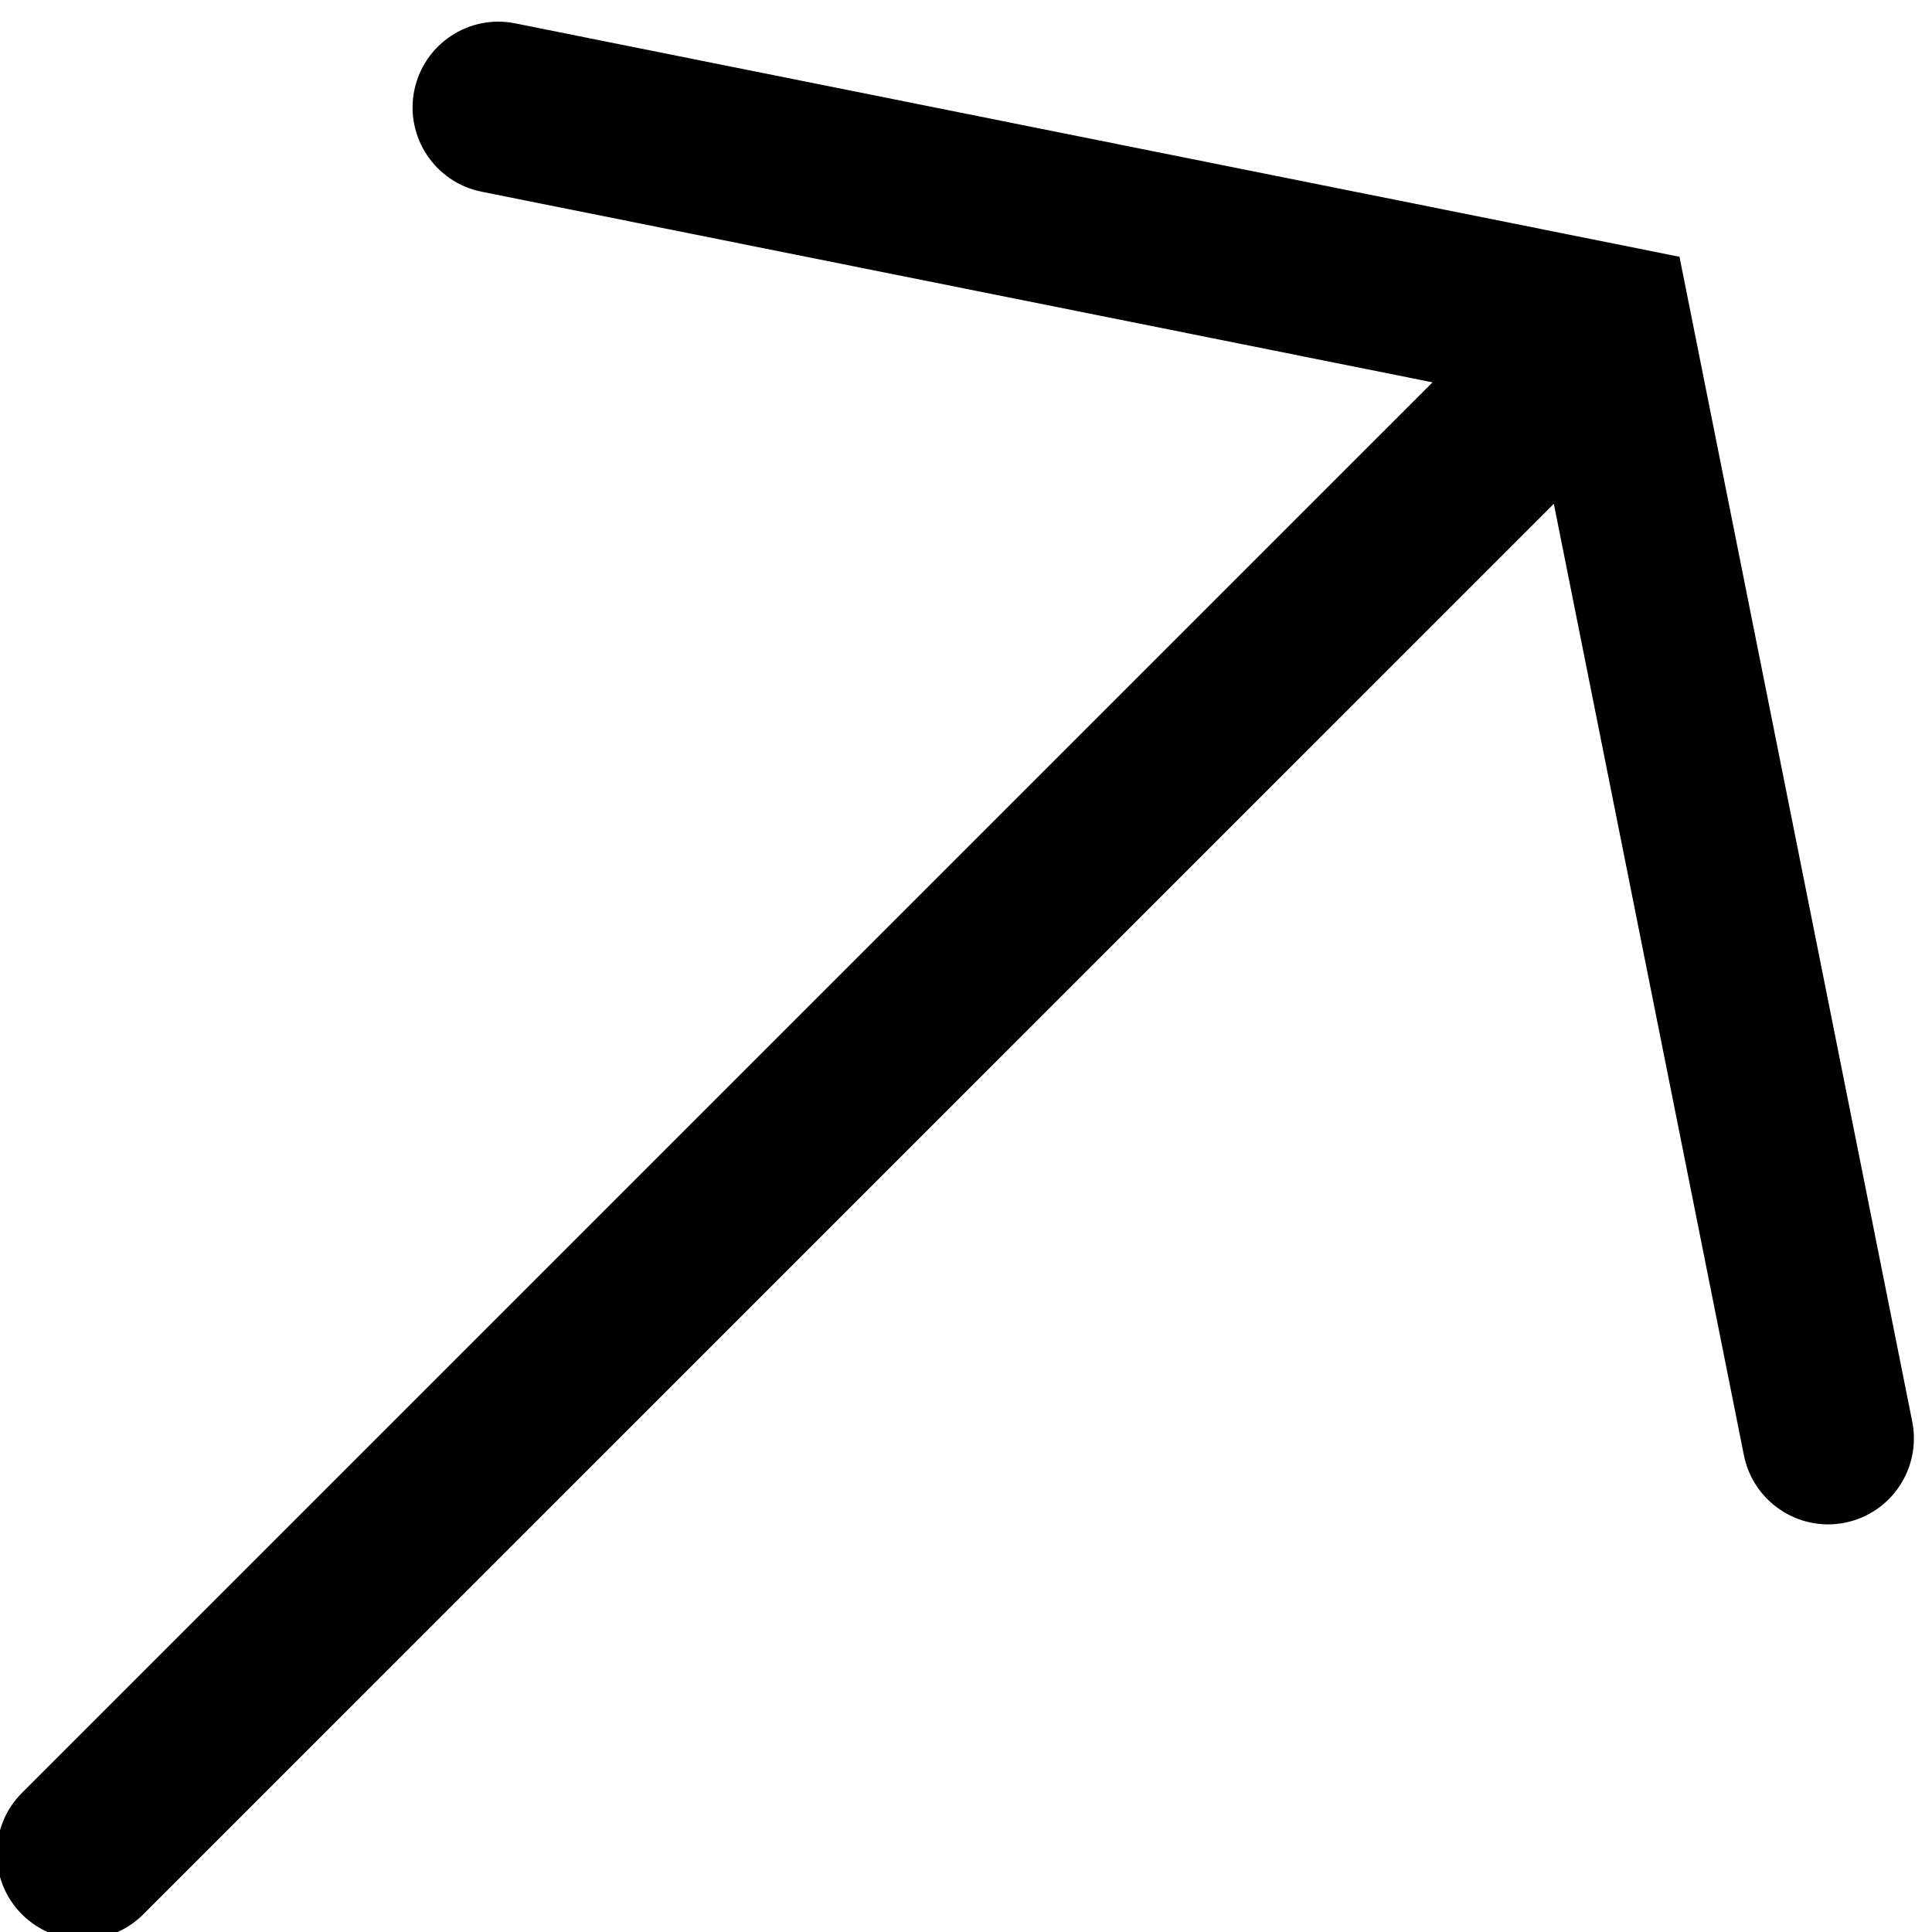 <?xml version="1.0" encoding="UTF-8" standalone="no"?>
<!DOCTYPE svg PUBLIC "-//W3C//DTD SVG 1.1//EN" "http://www.w3.org/Graphics/SVG/1.1/DTD/svg11.dtd">
<svg width="100%" height="100%" viewBox="0 0 64 64" version="1.1" xmlns="http://www.w3.org/2000/svg" xmlns:xlink="http://www.w3.org/1999/xlink" xml:space="preserve" xmlns:serif="http://www.serif.com/" style="fill-rule:evenodd;clip-rule:evenodd;stroke-linejoin:round;stroke-miterlimit:2;">
    <g transform="matrix(1,0,0,1,-2853.3,-9558.53)">
        <g transform="matrix(1,0,0,2.179,1604.64,8585)">
            <g transform="matrix(2.519,-1.156,1.304,0.58,-1215.4,1271.74)">
                <path d="M850.563,282.934L845.681,268.207C845.443,267.488 845.55,266.514 845.92,266.035C846.291,265.555 846.785,265.75 847.023,266.469L853,284.5L846.727,302.531C846.476,303.25 845.979,303.445 845.616,302.965C845.254,302.486 845.163,301.512 845.413,300.793L850.537,286.066L831.987,286.066C831.547,286.066 831.195,285.364 831.202,284.5C831.209,283.636 831.572,282.934 832.013,282.934L850.563,282.934Z"/>
            </g>
        </g>
    </g>
</svg>
